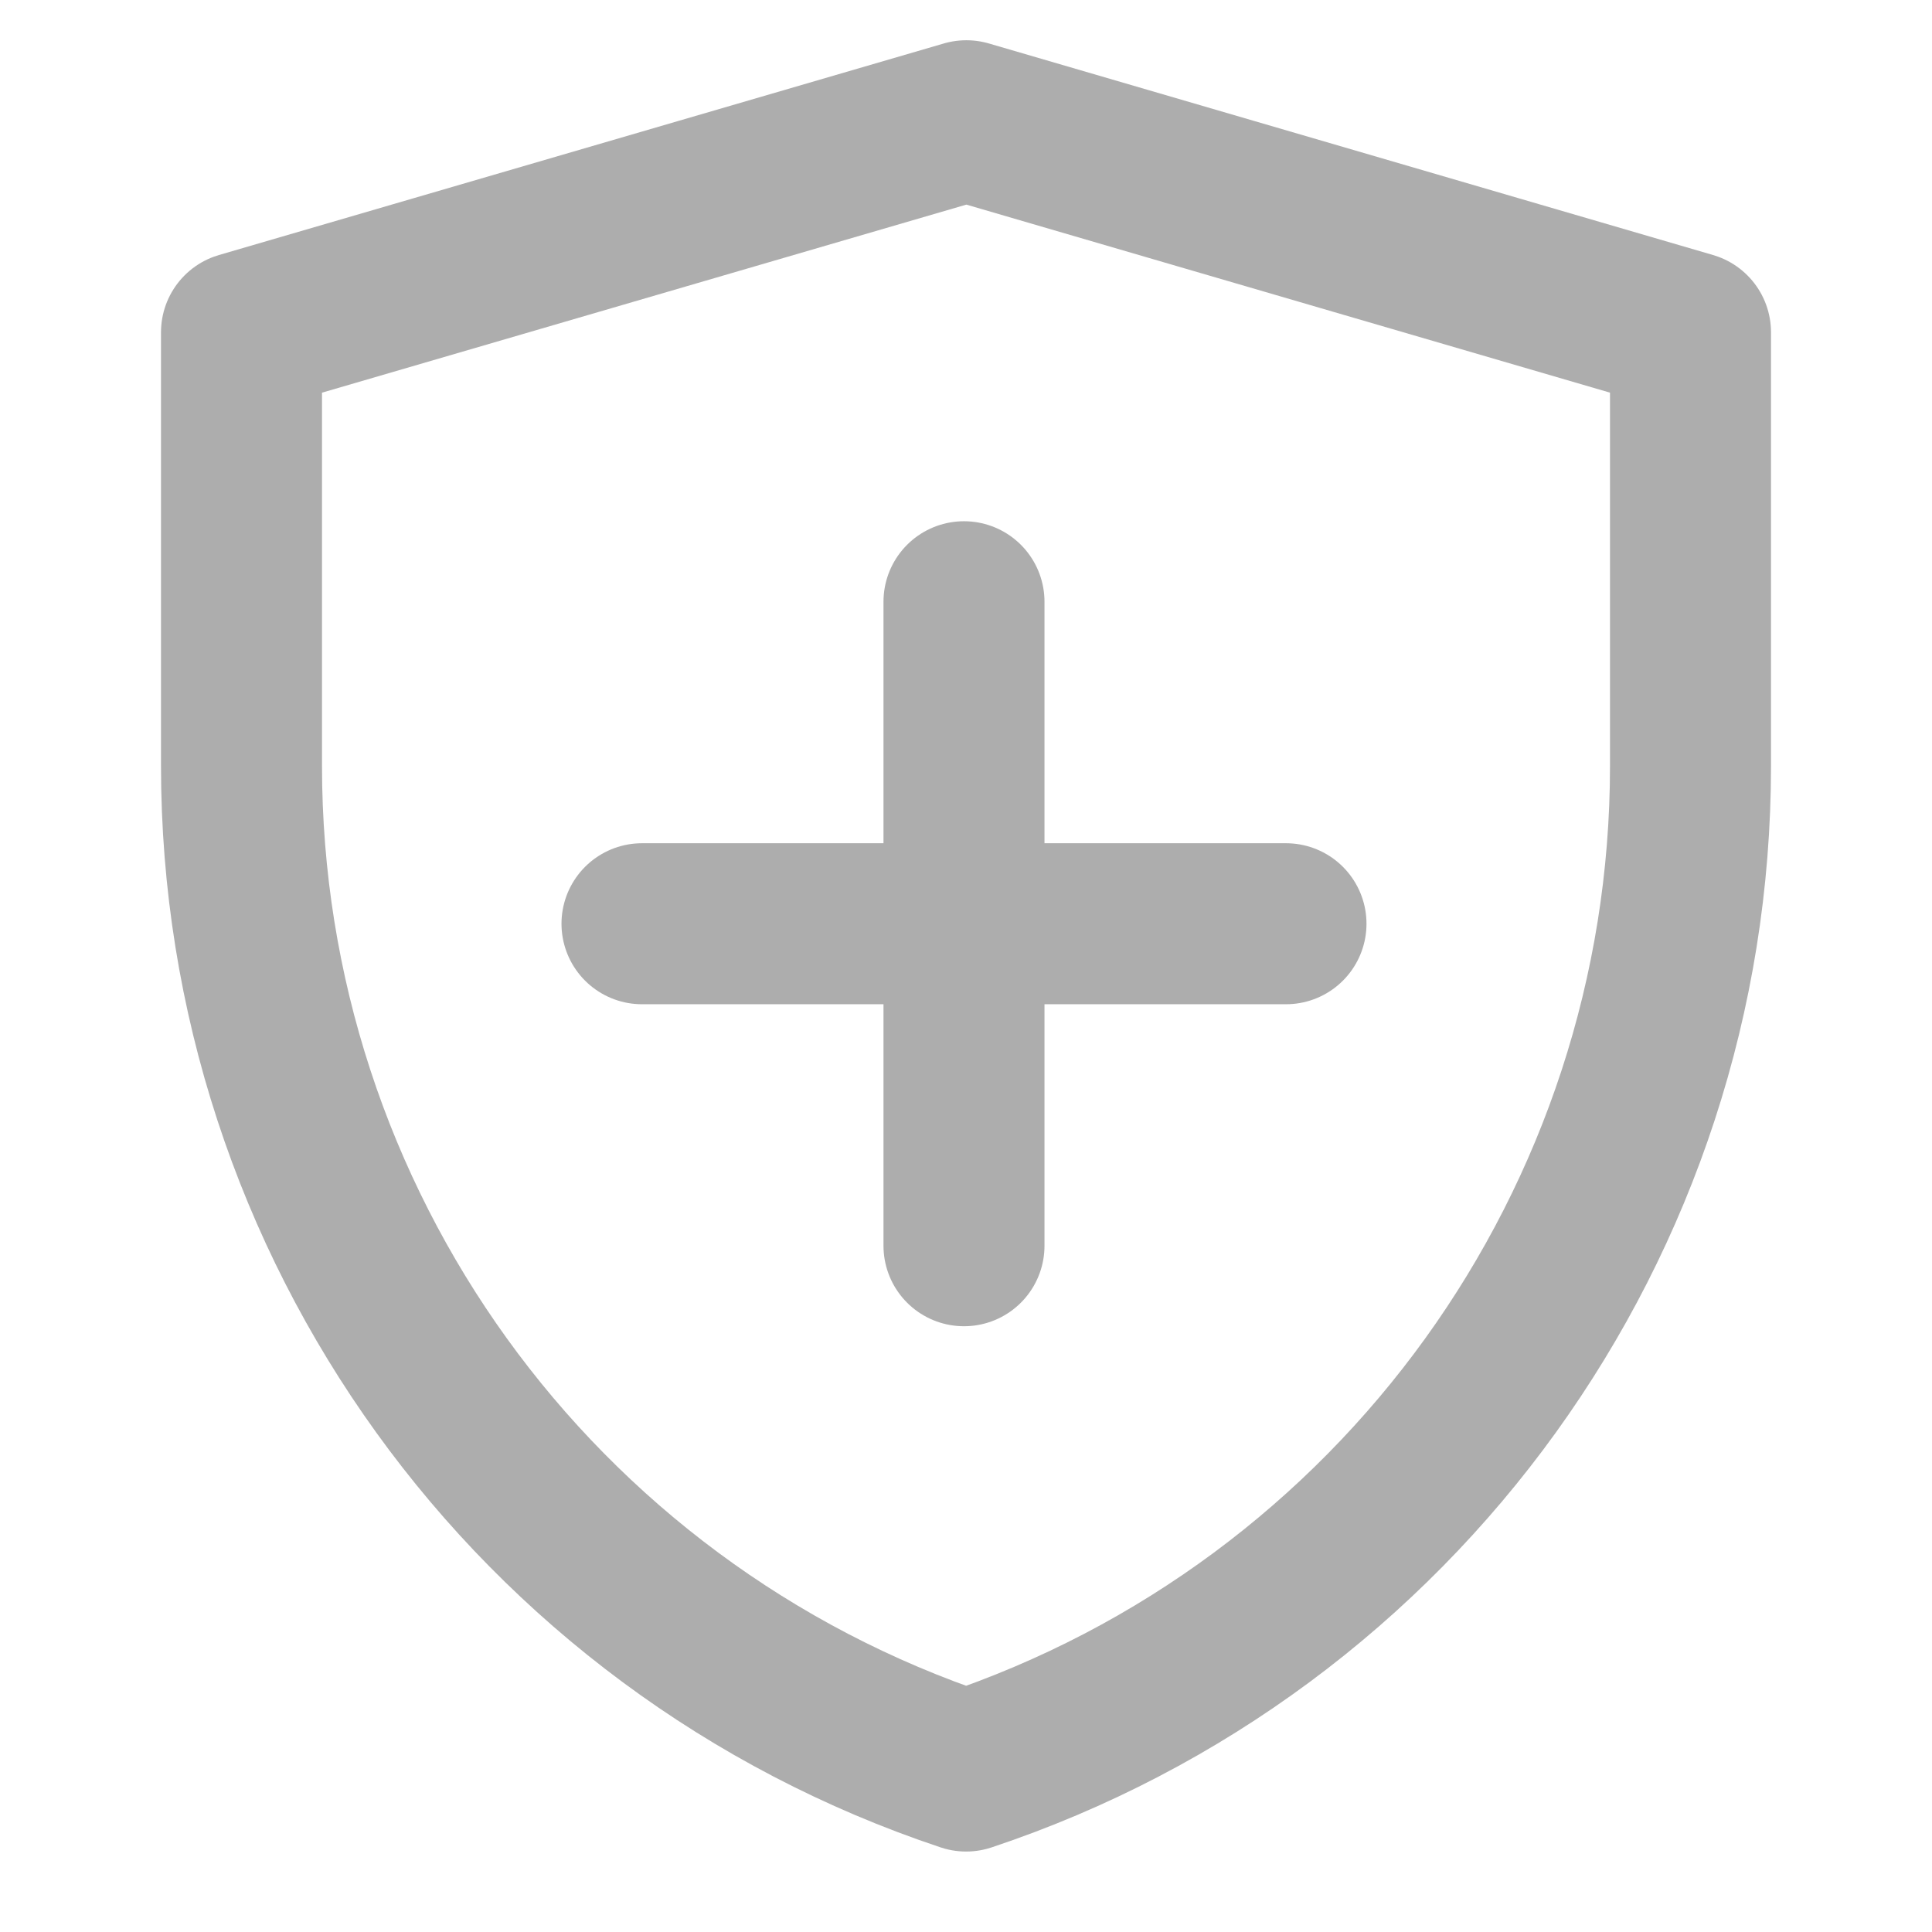 <?xml version="1.0" encoding="UTF-8"?><svg width="28" height="28" viewBox="0 0 48 48" fill="none" xmlns="http://www.w3.org/2000/svg"><path d="M6 8.256L24.009 3L42 8.256V19.034C42 30.362 34.75 40.419 24.003 44.001C13.252 40.419 6 30.36 6 19.029V8.256Z" fill="none" stroke="#adadad" stroke-width="4" stroke-linejoin="round"/><path d="M23.95 14.95V30.95" stroke="#adadad" stroke-width="4" stroke-linecap="round" stroke-linejoin="round"/><path d="M15.95 22.95H31.95" stroke="#adadad" stroke-width="4" stroke-linecap="round" stroke-linejoin="round"/></svg>